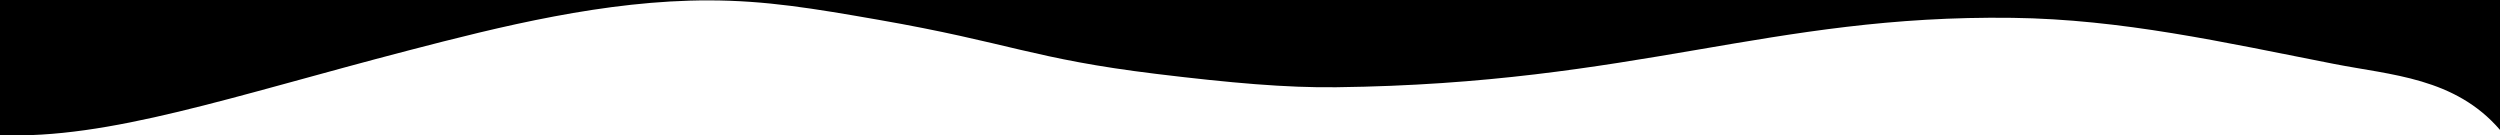 <svg id="Слой_1" data-name="Слой 1" xmlns="http://www.w3.org/2000/svg" viewBox="0 0 1920 104"><title>wave4</title><path d="M1920,0V99.76c-34.62-40.21-83.51-42-127.67-50.71C1707,32.28,1629.42,14.79,1545.52,13.7,1359,11.28,1257.09,64.17,1026.45,67,988.08,67.5,944.9,63.67,888,56.75c-94.55-11.5-112.7-24-213.54-41.58C624.52,6.48,588.52.38,544.5.29,465.07.13,383.82,20.49,313.65,38.75,176.94,74.31,83.76,107,0,103.78V0Z"/></svg>